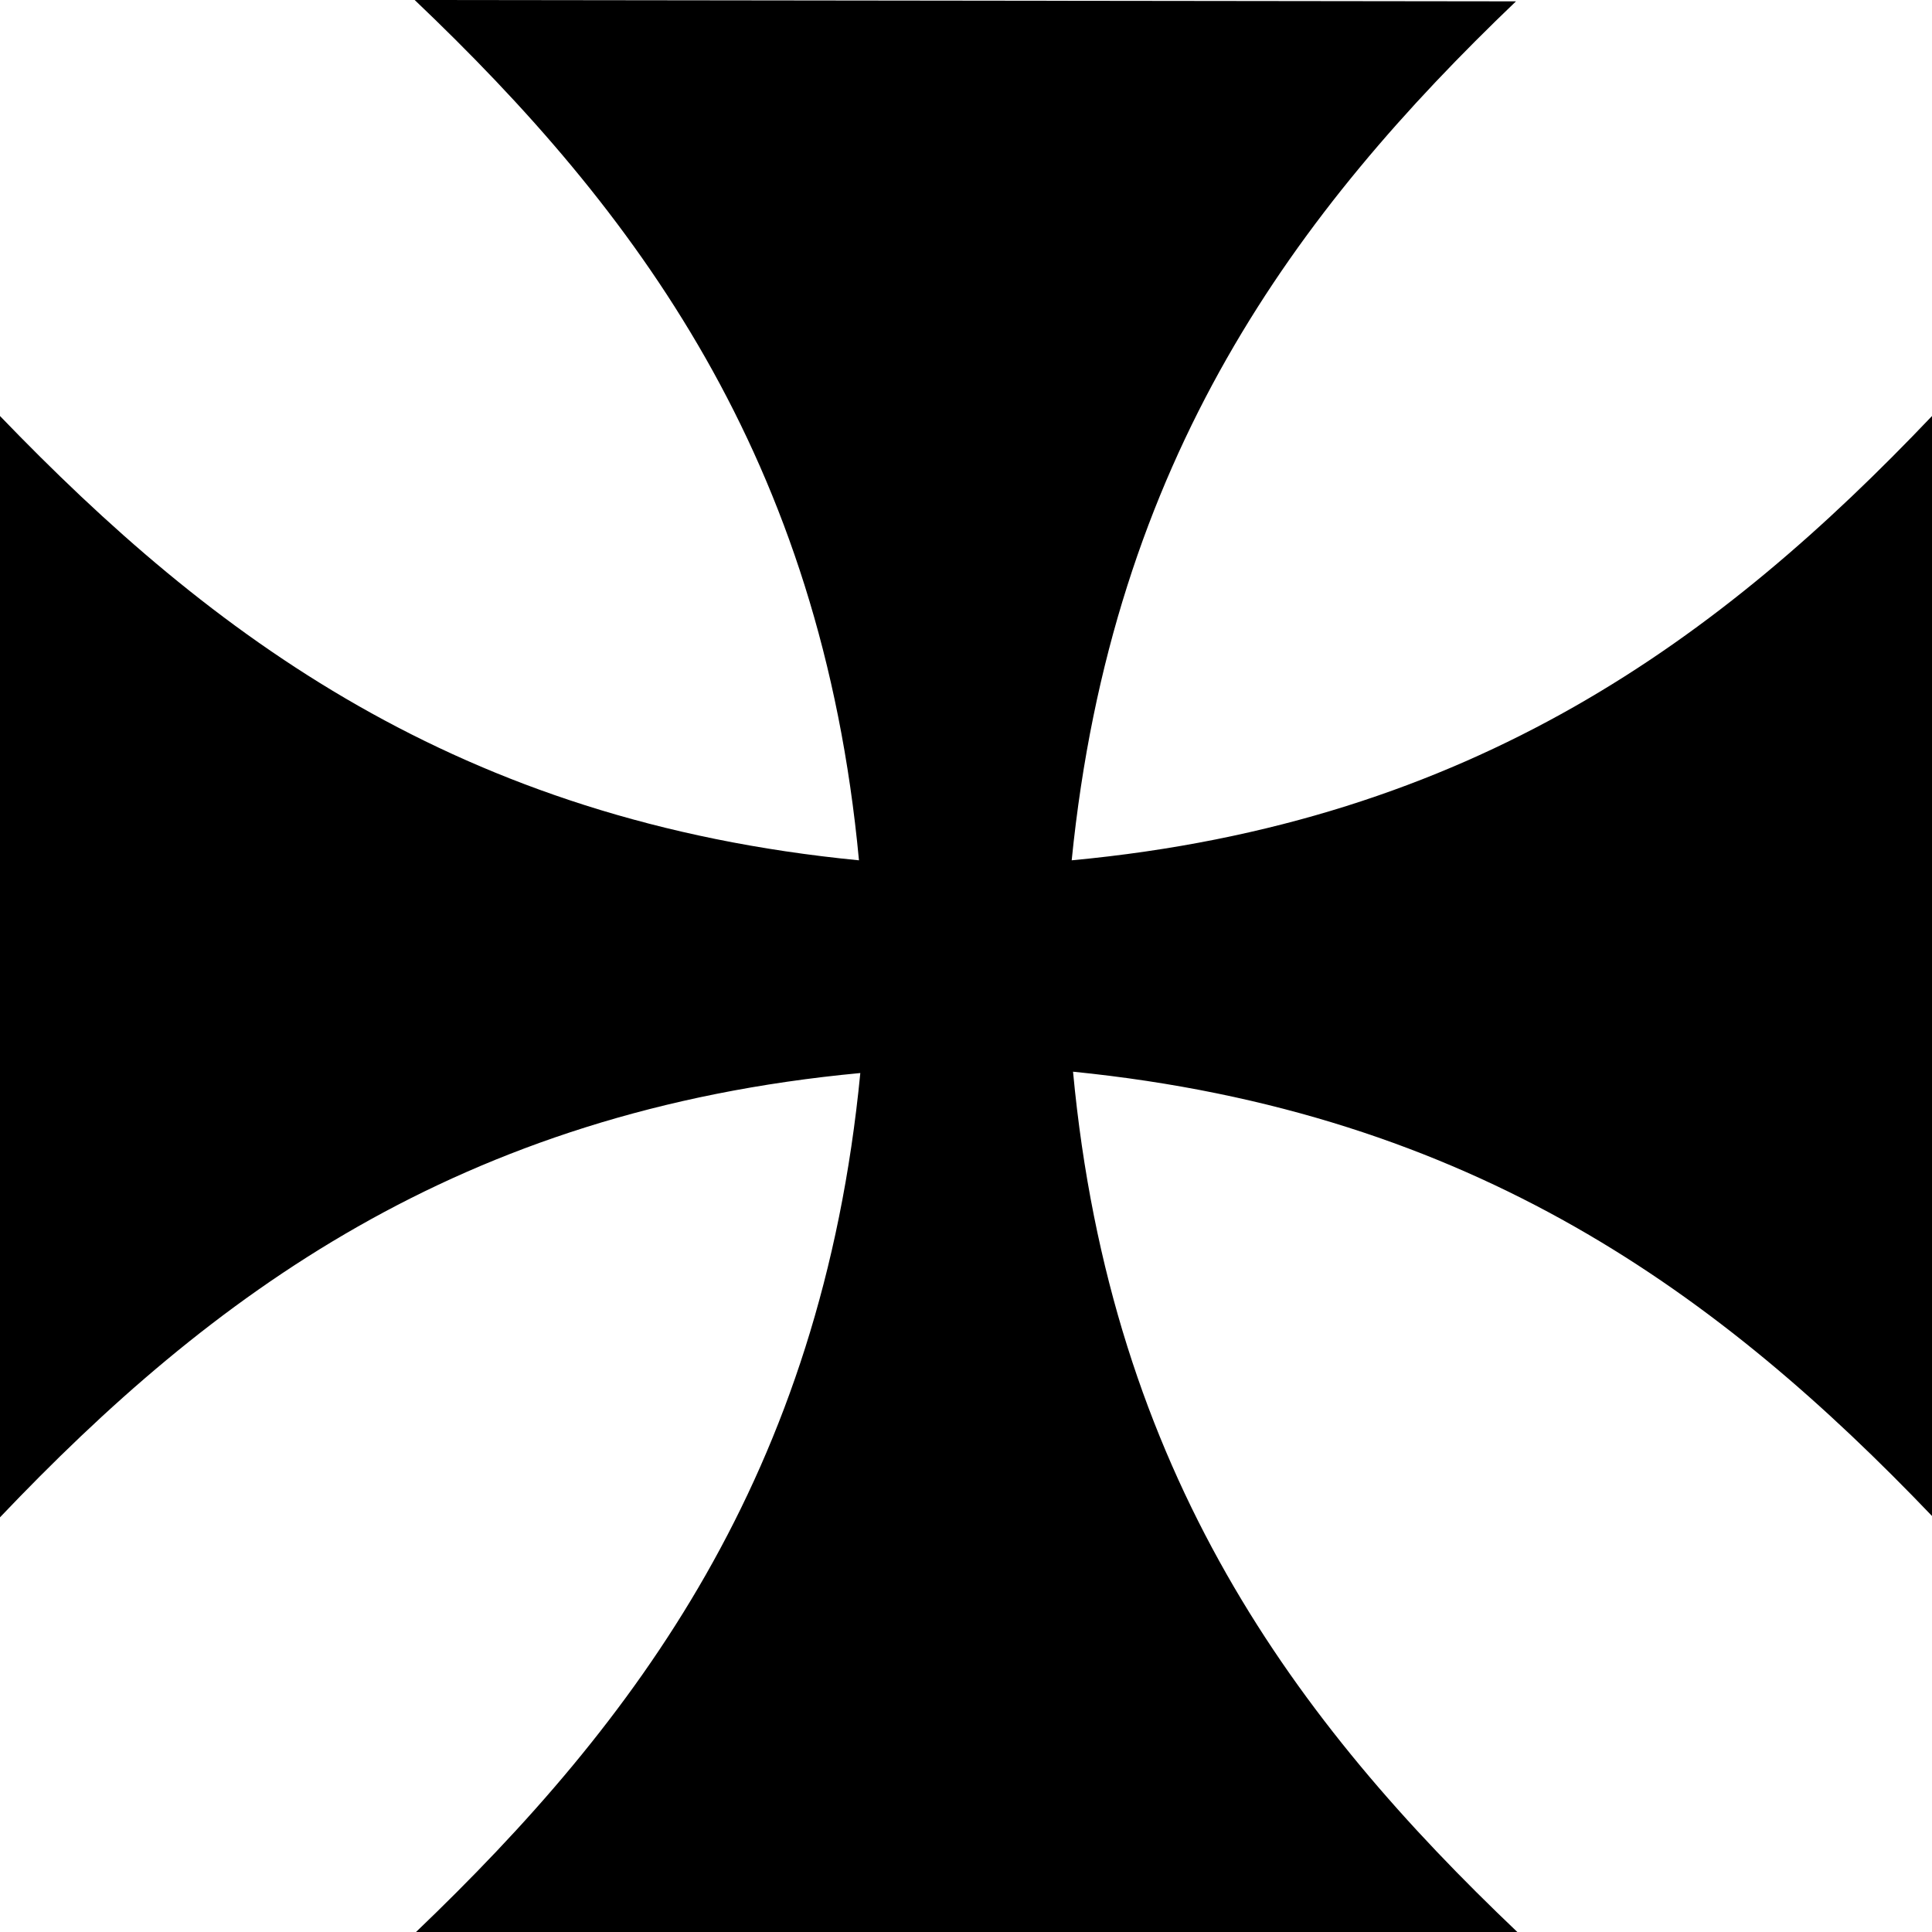 <svg xmlns="http://www.w3.org/2000/svg" xml:space="preserve" viewBox="0 0 14.35 14.35"><path d="M3.08 0c1.64 1.56 3.02 3.4 3.3 6.39C3.4 6.1 1.57 4.72 0 3.09v8.18c1.56-1.64 3.4-3.02 6.39-3.3-.29 2.99-1.67 4.82-3.3 6.38h8.18c-1.64-1.56-3.02-3.4-3.3-6.39 2.99.3 4.82 1.67 6.38 3.3V3.09c-1.56 1.64-3.4 3.02-6.39 3.3.3-2.99 1.67-4.82 3.3-6.38z"/></svg>